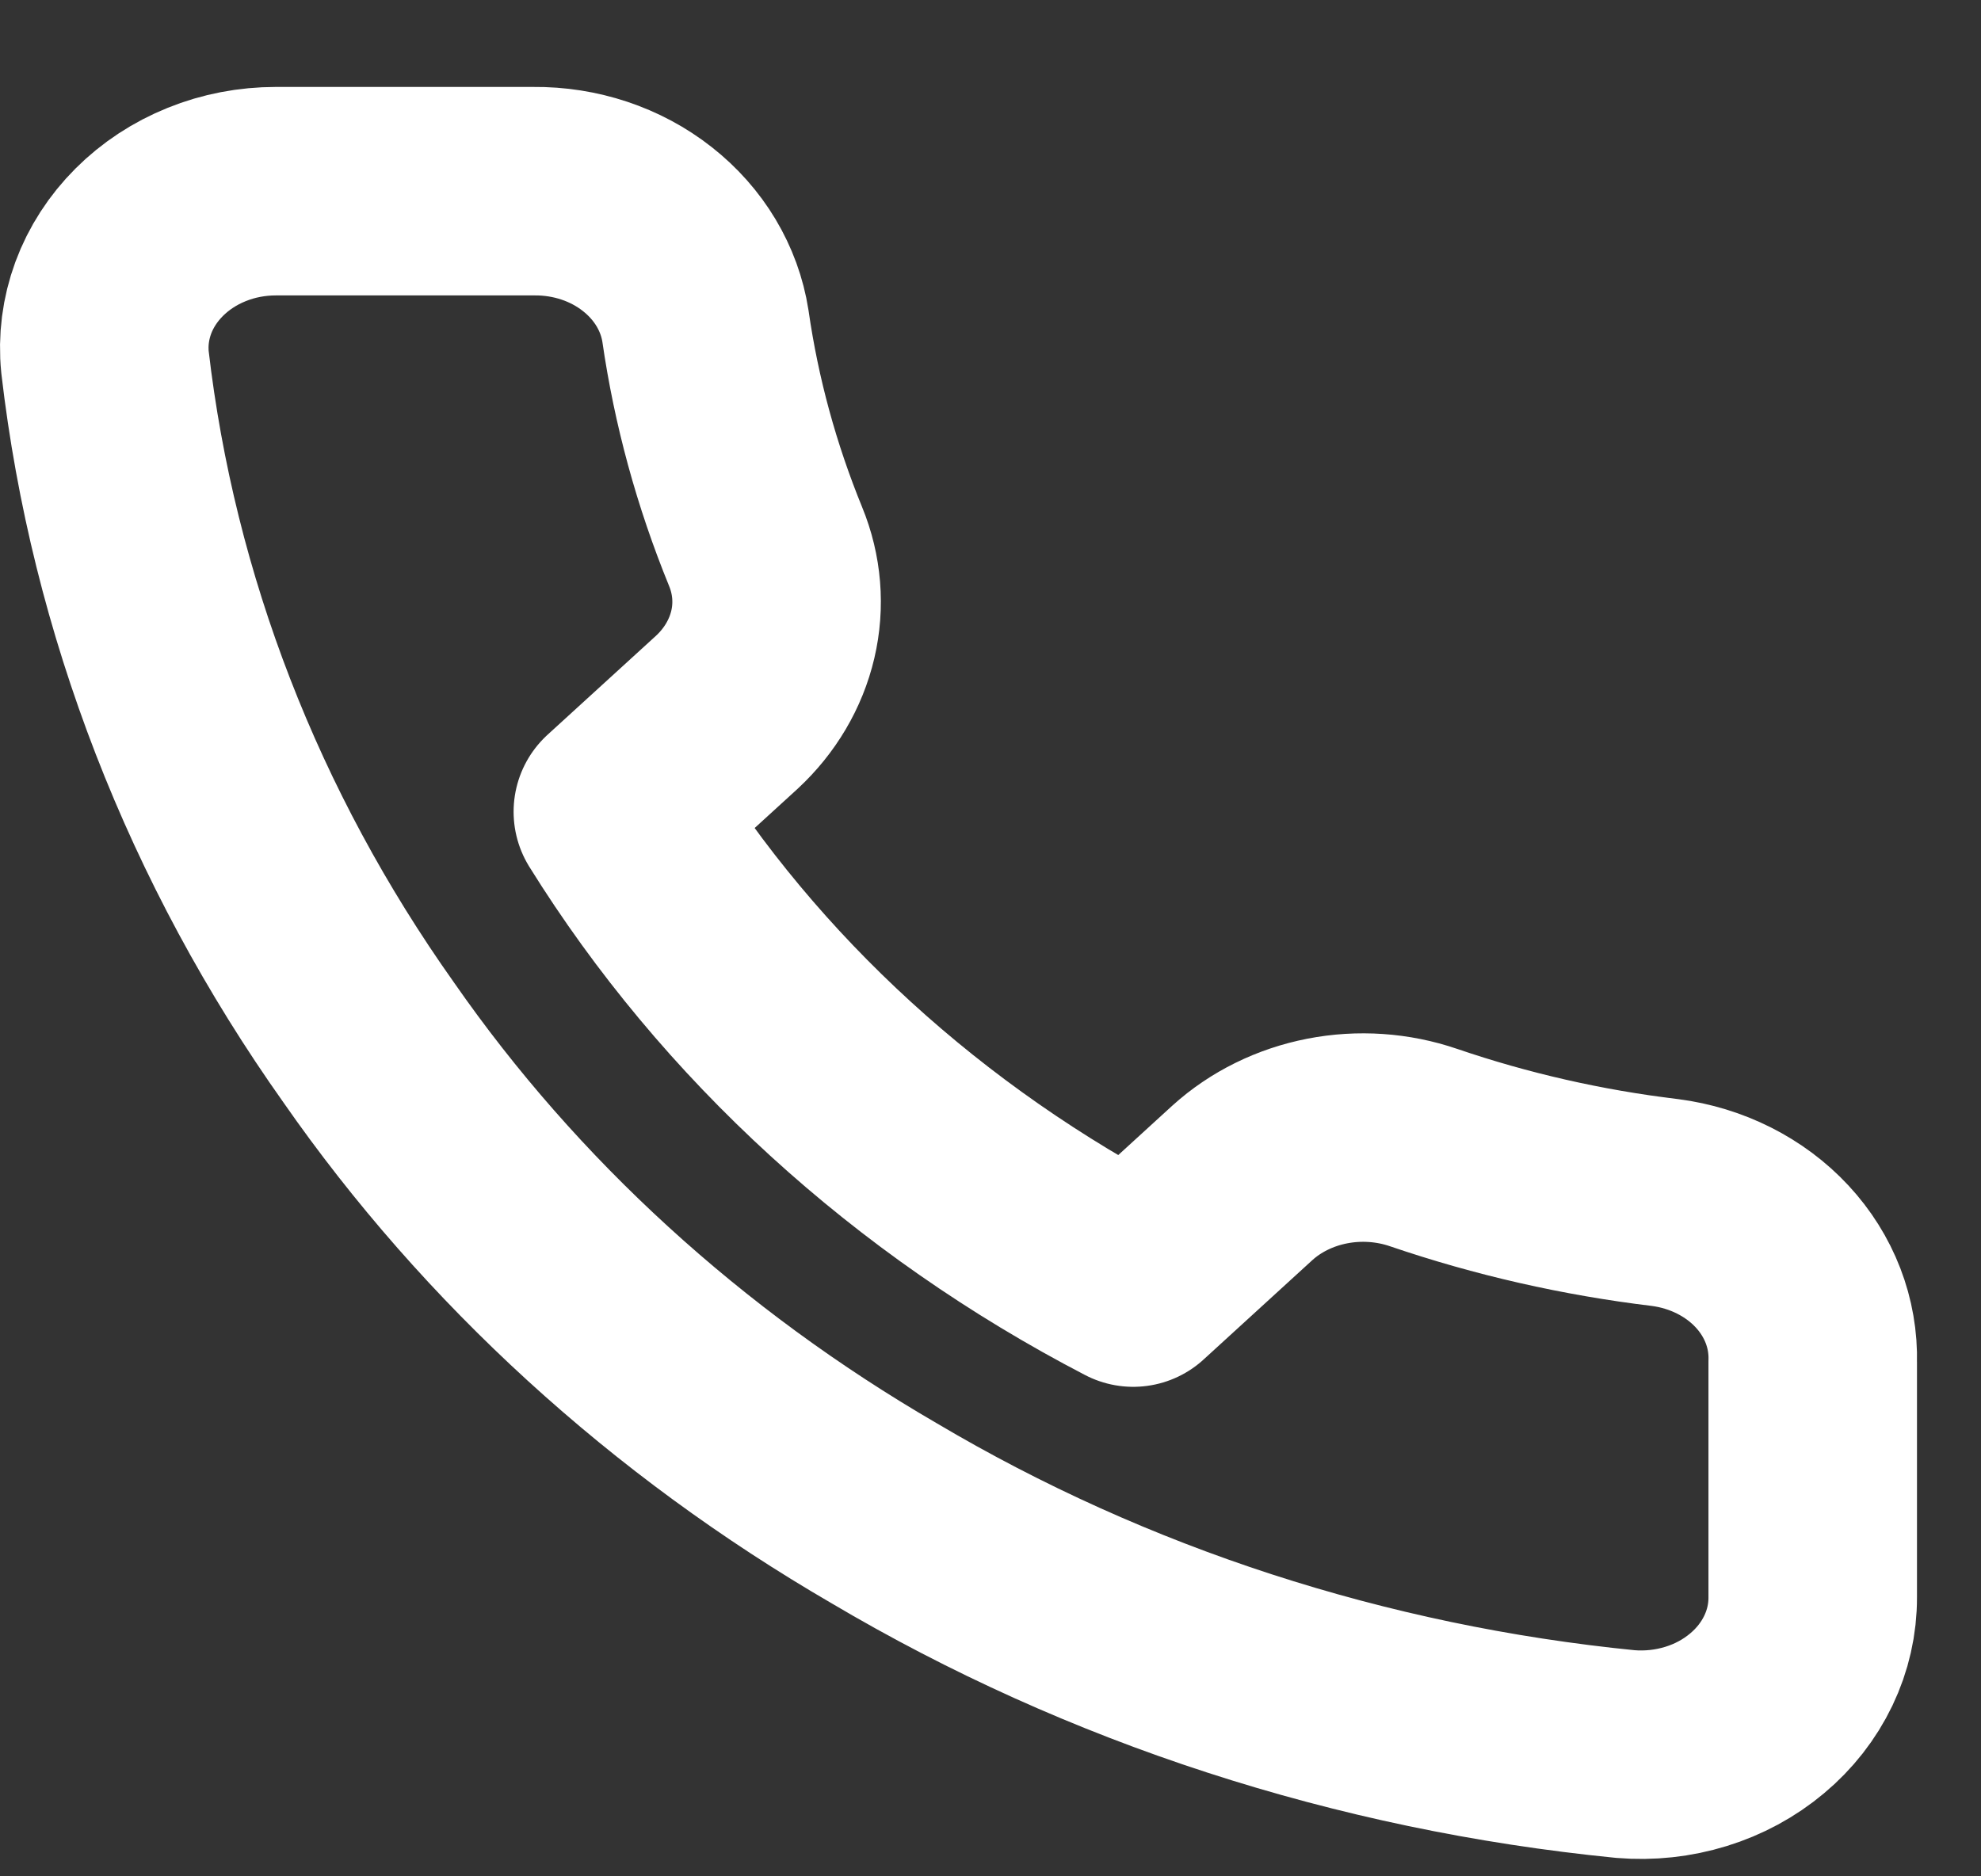 <svg width="19" height="18" viewBox="0 0 19 18" fill="none" xmlns="http://www.w3.org/2000/svg">
<rect x="0" y="0" width="19" height="18" fill="#333333" stroke="none"/>
<path d="M17.386 13.064V15.322C17.387 15.532 17.34 15.739 17.248 15.931C17.156 16.123 17.021 16.296 16.852 16.437C16.683 16.579 16.484 16.687 16.266 16.754C16.049 16.821 15.819 16.846 15.59 16.827C13.055 16.576 10.619 15.784 8.48 14.517C6.489 13.361 4.801 11.819 3.536 10C2.144 8.037 1.277 5.801 1.007 3.474C0.986 3.266 1.013 3.057 1.086 2.858C1.159 2.66 1.277 2.478 1.431 2.324C1.585 2.17 1.773 2.046 1.982 1.962C2.191 1.877 2.418 1.834 2.646 1.834H5.118C5.518 1.83 5.906 1.959 6.209 2.198C6.512 2.436 6.71 2.767 6.766 3.128C6.87 3.851 7.064 4.56 7.343 5.243C7.454 5.513 7.478 5.806 7.412 6.087C7.346 6.368 7.193 6.627 6.972 6.832L5.926 7.787C7.098 9.672 8.806 11.232 10.869 12.304L11.915 11.348C12.139 11.145 12.422 11.006 12.73 10.946C13.039 10.886 13.359 10.908 13.654 11.009C14.401 11.264 15.178 11.441 15.969 11.536C16.369 11.588 16.735 11.772 16.996 12.053C17.258 12.335 17.396 12.695 17.386 13.064Z" stroke="white" stroke-width="2" stroke-linecap="round" stroke-linejoin="round"/>
</svg>
